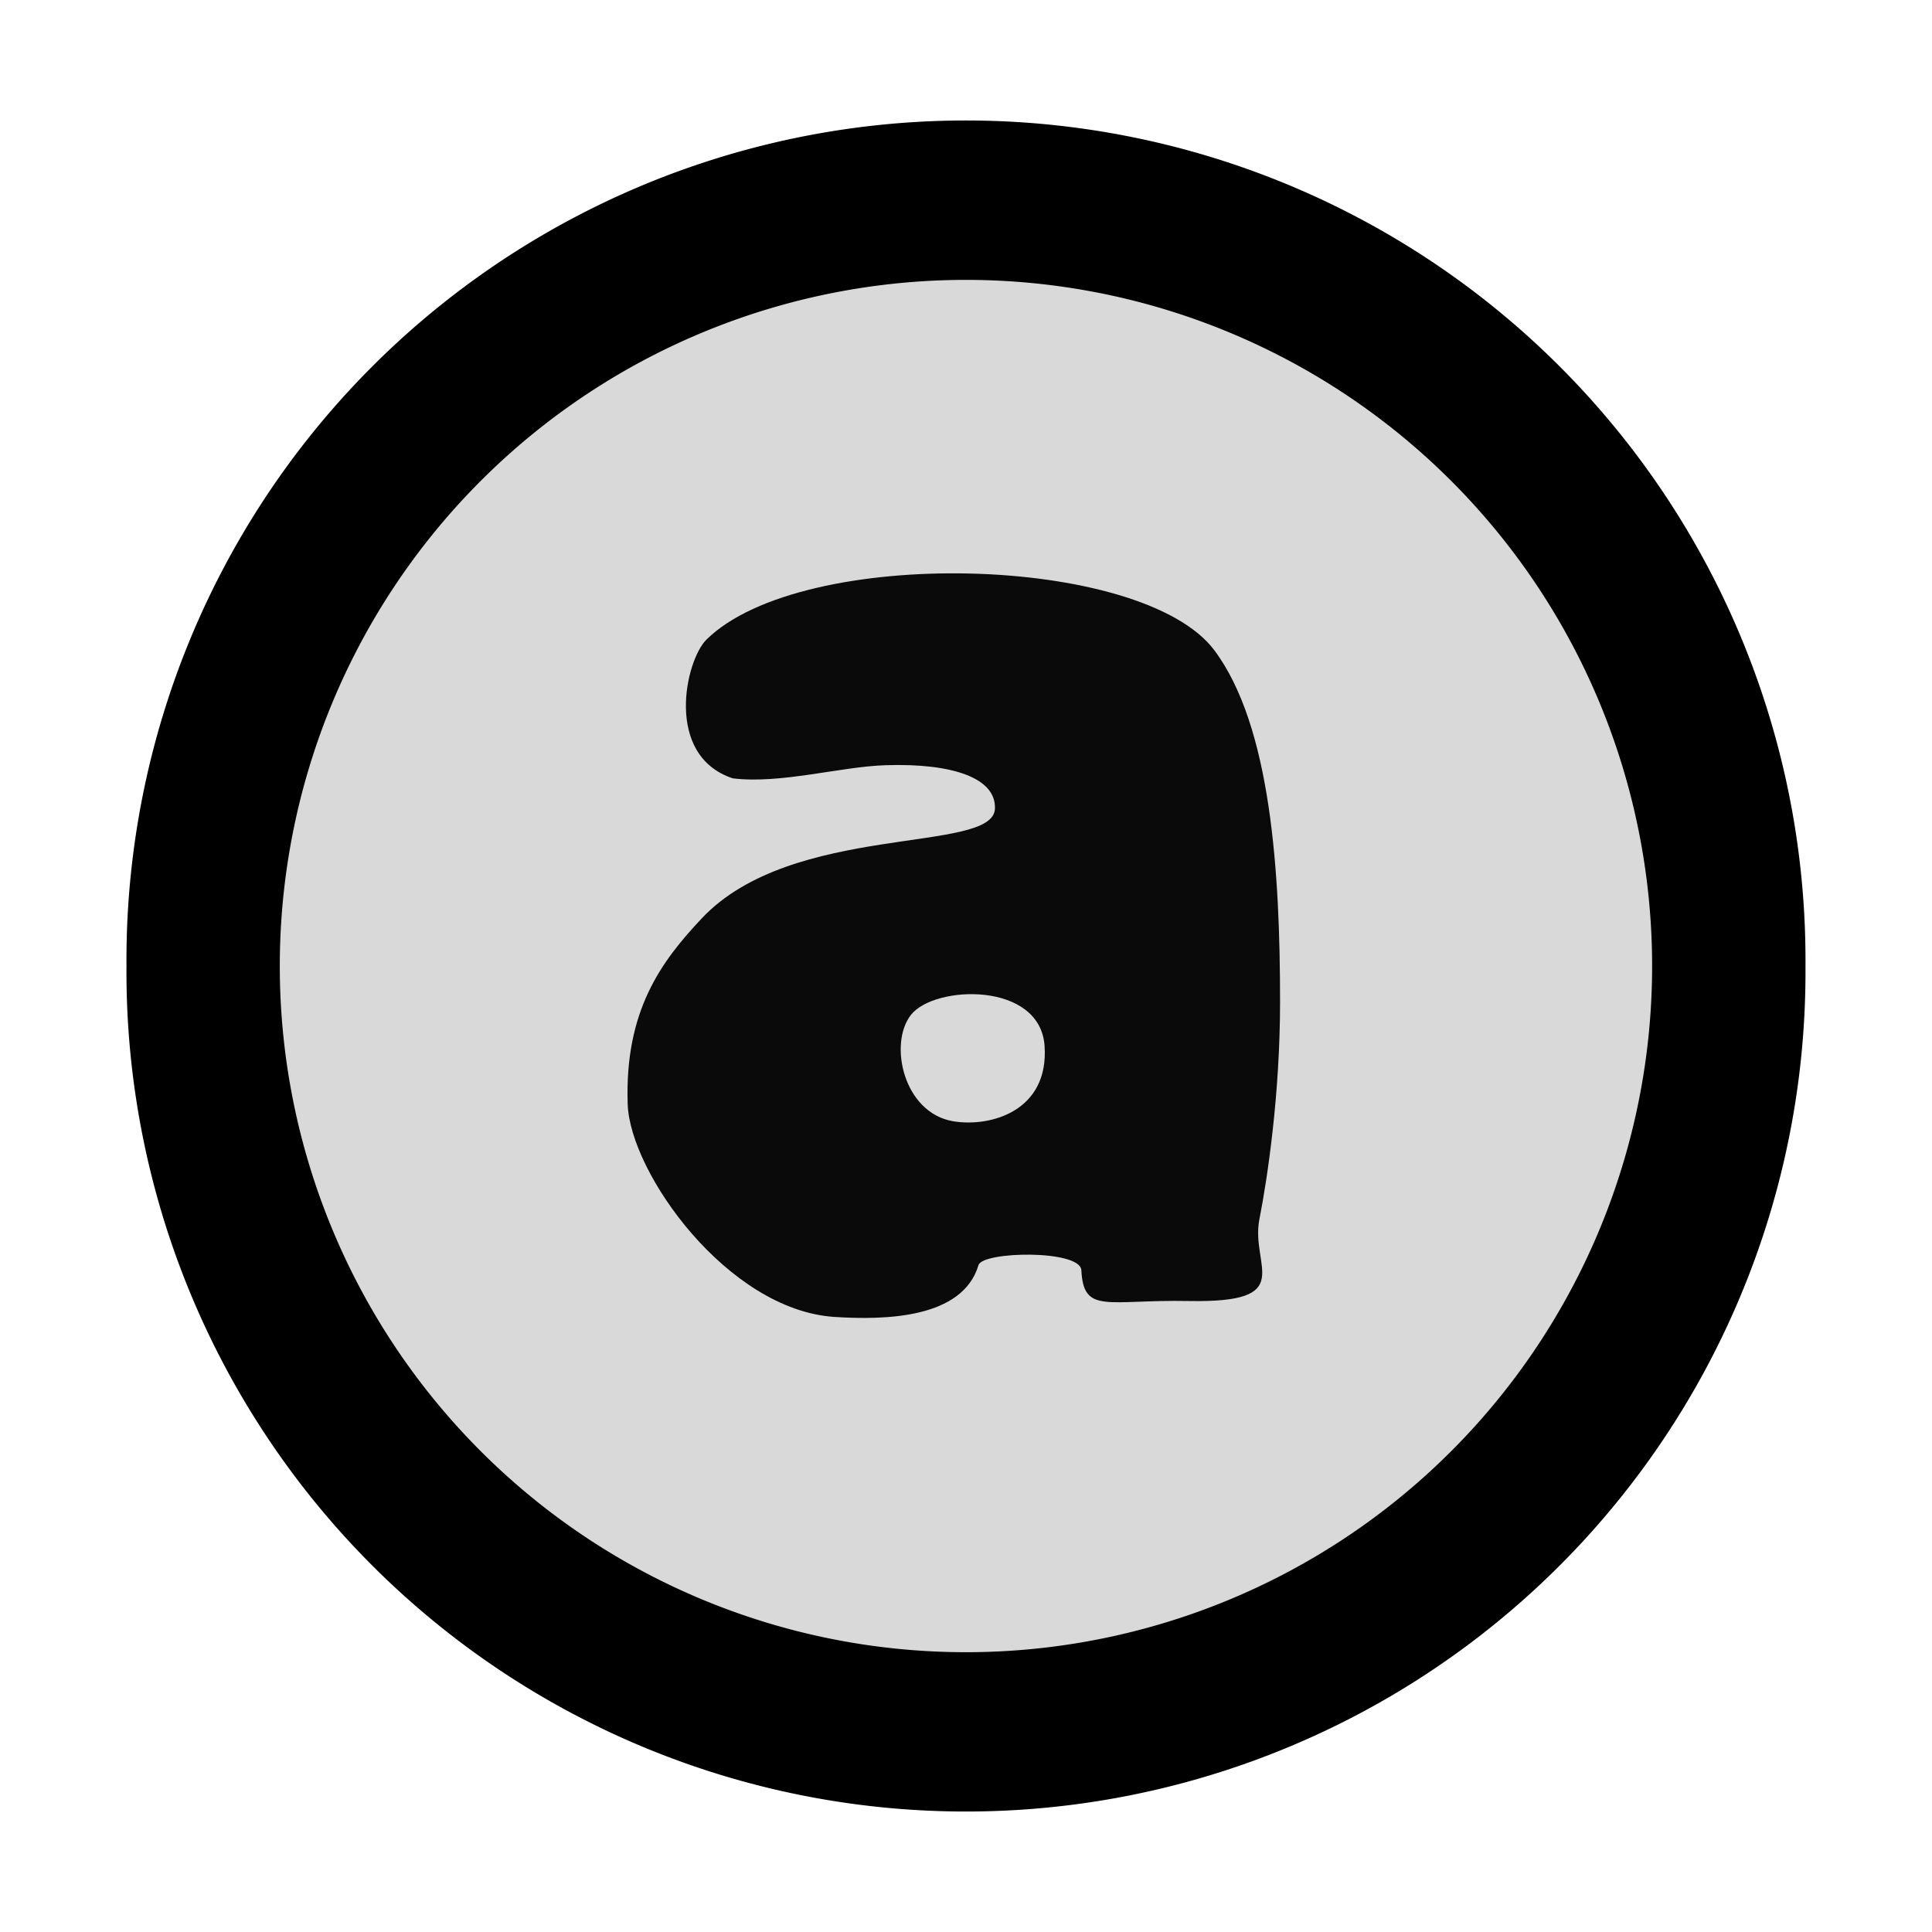 <?xml version="1.0" encoding="UTF-8" standalone="no"?>
<!-- Created with Inkscape (http://www.inkscape.org/) -->
<svg
   xmlns:dc="http://purl.org/dc/elements/1.1/"
   xmlns:cc="http://creativecommons.org/ns#"
   xmlns:rdf="http://www.w3.org/1999/02/22-rdf-syntax-ns#"
   xmlns:svg="http://www.w3.org/2000/svg"
   xmlns="http://www.w3.org/2000/svg"
   xmlns:sodipodi="http://sodipodi.sourceforge.net/DTD/sodipodi-0.dtd"
   xmlns:inkscape="http://www.inkscape.org/namespaces/inkscape"
   width="45"
   height="45"
   id="svg2"
   sodipodi:version="0.32"
   inkscape:version="0.46"
   sodipodi:docname="audacious.svg"
   inkscape:output_extension="org.inkscape.output.svg.inkscape"
   version="1.0">
  <defs
     id="defs4">
    <inkscape:perspective
       sodipodi:type="inkscape:persp3d"
       inkscape:vp_x="0 : 526.18109 : 1"
       inkscape:vp_y="0 : 1000 : 0"
       inkscape:vp_z="744.09448 : 526.18109 : 1"
       inkscape:persp3d-origin="372.04724 : 350.78739 : 1"
       id="perspective10" />
    <inkscape:perspective
       id="perspective2390"
       inkscape:persp3d-origin="372.04724 : 350.78739 : 1"
       inkscape:vp_z="744.09448 : 526.18109 : 1"
       inkscape:vp_y="0 : 1000 : 0"
       inkscape:vp_x="0 : 526.18109 : 1"
       sodipodi:type="inkscape:persp3d" />
    <filter
       inkscape:collect="always"
       id="filter3272">
      <feGaussianBlur
         inkscape:collect="always"
         stdDeviation="0.377"
         id="feGaussianBlur3274" />
    </filter>
  </defs>
  <sodipodi:namedview
     id="base"
     pagecolor="#ffffff"
     bordercolor="#666666"
     borderopacity="1.0"
     gridtolerance="10000"
     guidetolerance="10"
     objecttolerance="10"
     inkscape:pageopacity="0.0"
     inkscape:pageshadow="2"
     inkscape:zoom="15.839192"
     inkscape:cx="23.631883"
     inkscape:cy="22.861978"
     inkscape:document-units="px"
     inkscape:current-layer="layer1"
     showgrid="false"
     inkscape:window-width="1280"
     inkscape:window-height="943"
     inkscape:window-x="-4"
     inkscape:window-y="-5" />
  <g
     inkscape:label="Layer 1"
     inkscape:groupmode="layer"
     id="layer1"
     transform="translate(-240.804,-315.844)">
    <g
       id="g3302">
      <path
         transform="translate(20.357,-0.536)"
         d="M 262.5,338.88 A 19.554,19.554 0 1 1 223.393,338.88 A 19.554,19.554 0 1 1 262.5,338.88 z"
         sodipodi:ry="19.553574"
         sodipodi:rx="19.553574"
         sodipodi:cy="338.88004"
         sodipodi:cx="242.94643"
         id="path3198"
         style="fill:#000000;fill-opacity:1;fill-rule:evenodd;stroke:none;stroke-width:0.4;stroke-linecap:butt;stroke-linejoin:round;stroke-miterlimit:4;stroke-dasharray:none;stroke-dashoffset:0;stroke-opacity:1;filter:url(#filter3272)"
         sodipodi:type="arc" />
      <g
         id="g3298">
        <path
           sodipodi:type="arc"
           style="fill:#d9d9d9;fill-opacity:1;fill-rule:evenodd;stroke:none;stroke-width:0.4;stroke-linecap:butt;stroke-linejoin:round;stroke-miterlimit:4;stroke-dasharray:none;stroke-dashoffset:0;stroke-opacity:1"
           id="path3192"
           sodipodi:cx="249.10715"
           sodipodi:cy="339.05862"
           sodipodi:rx="15.982142"
           sodipodi:ry="15.982142"
           d="M 265.089,339.059 A 15.982,15.982 0 1 1 233.125,339.059 A 15.982,15.982 0 1 1 265.089,339.059 z"
           transform="translate(14.196,-0.714)" />
        <path
           style="fill:#0a0a0a;fill-opacity:1;fill-rule:evenodd;stroke:none;stroke-width:1px;stroke-linecap:butt;stroke-linejoin:miter;stroke-opacity:1"
           d="M 257.259,330.741 C 256.771,331.221 256.267,333.441 257.871,333.973 C 258.985,334.11 260.38,333.7 261.432,333.667 C 262.992,333.617 264.011,333.966 263.978,334.683 C 263.928,335.739 259.26,334.988 257.147,337.237 C 256.212,338.232 255.35,339.378 255.424,341.562 C 255.478,343.16 257.751,346.356 260.241,346.518 C 261.412,346.593 263.223,346.56 263.595,345.311 C 263.691,344.987 265.967,344.947 265.991,345.431 C 266.042,346.461 266.591,346.111 268.487,346.147 C 271.047,346.195 269.922,345.343 270.138,344.241 C 270.329,343.272 270.618,341.317 270.619,339.193 C 270.62,336.167 270.41,332.756 269.089,330.991 C 267.412,328.749 259.488,328.547 257.259,330.741 z M 265.134,340.202 C 265.242,341.727 263.867,342.108 262.999,341.959 C 261.847,341.761 261.496,340.153 262.022,339.482 C 262.571,338.784 265.027,338.701 265.134,340.202 z"
           id="path2396"
           sodipodi:nodetypes="ccsssssssssssscsss" />
      </g>
    </g>
  </g>
</svg>
